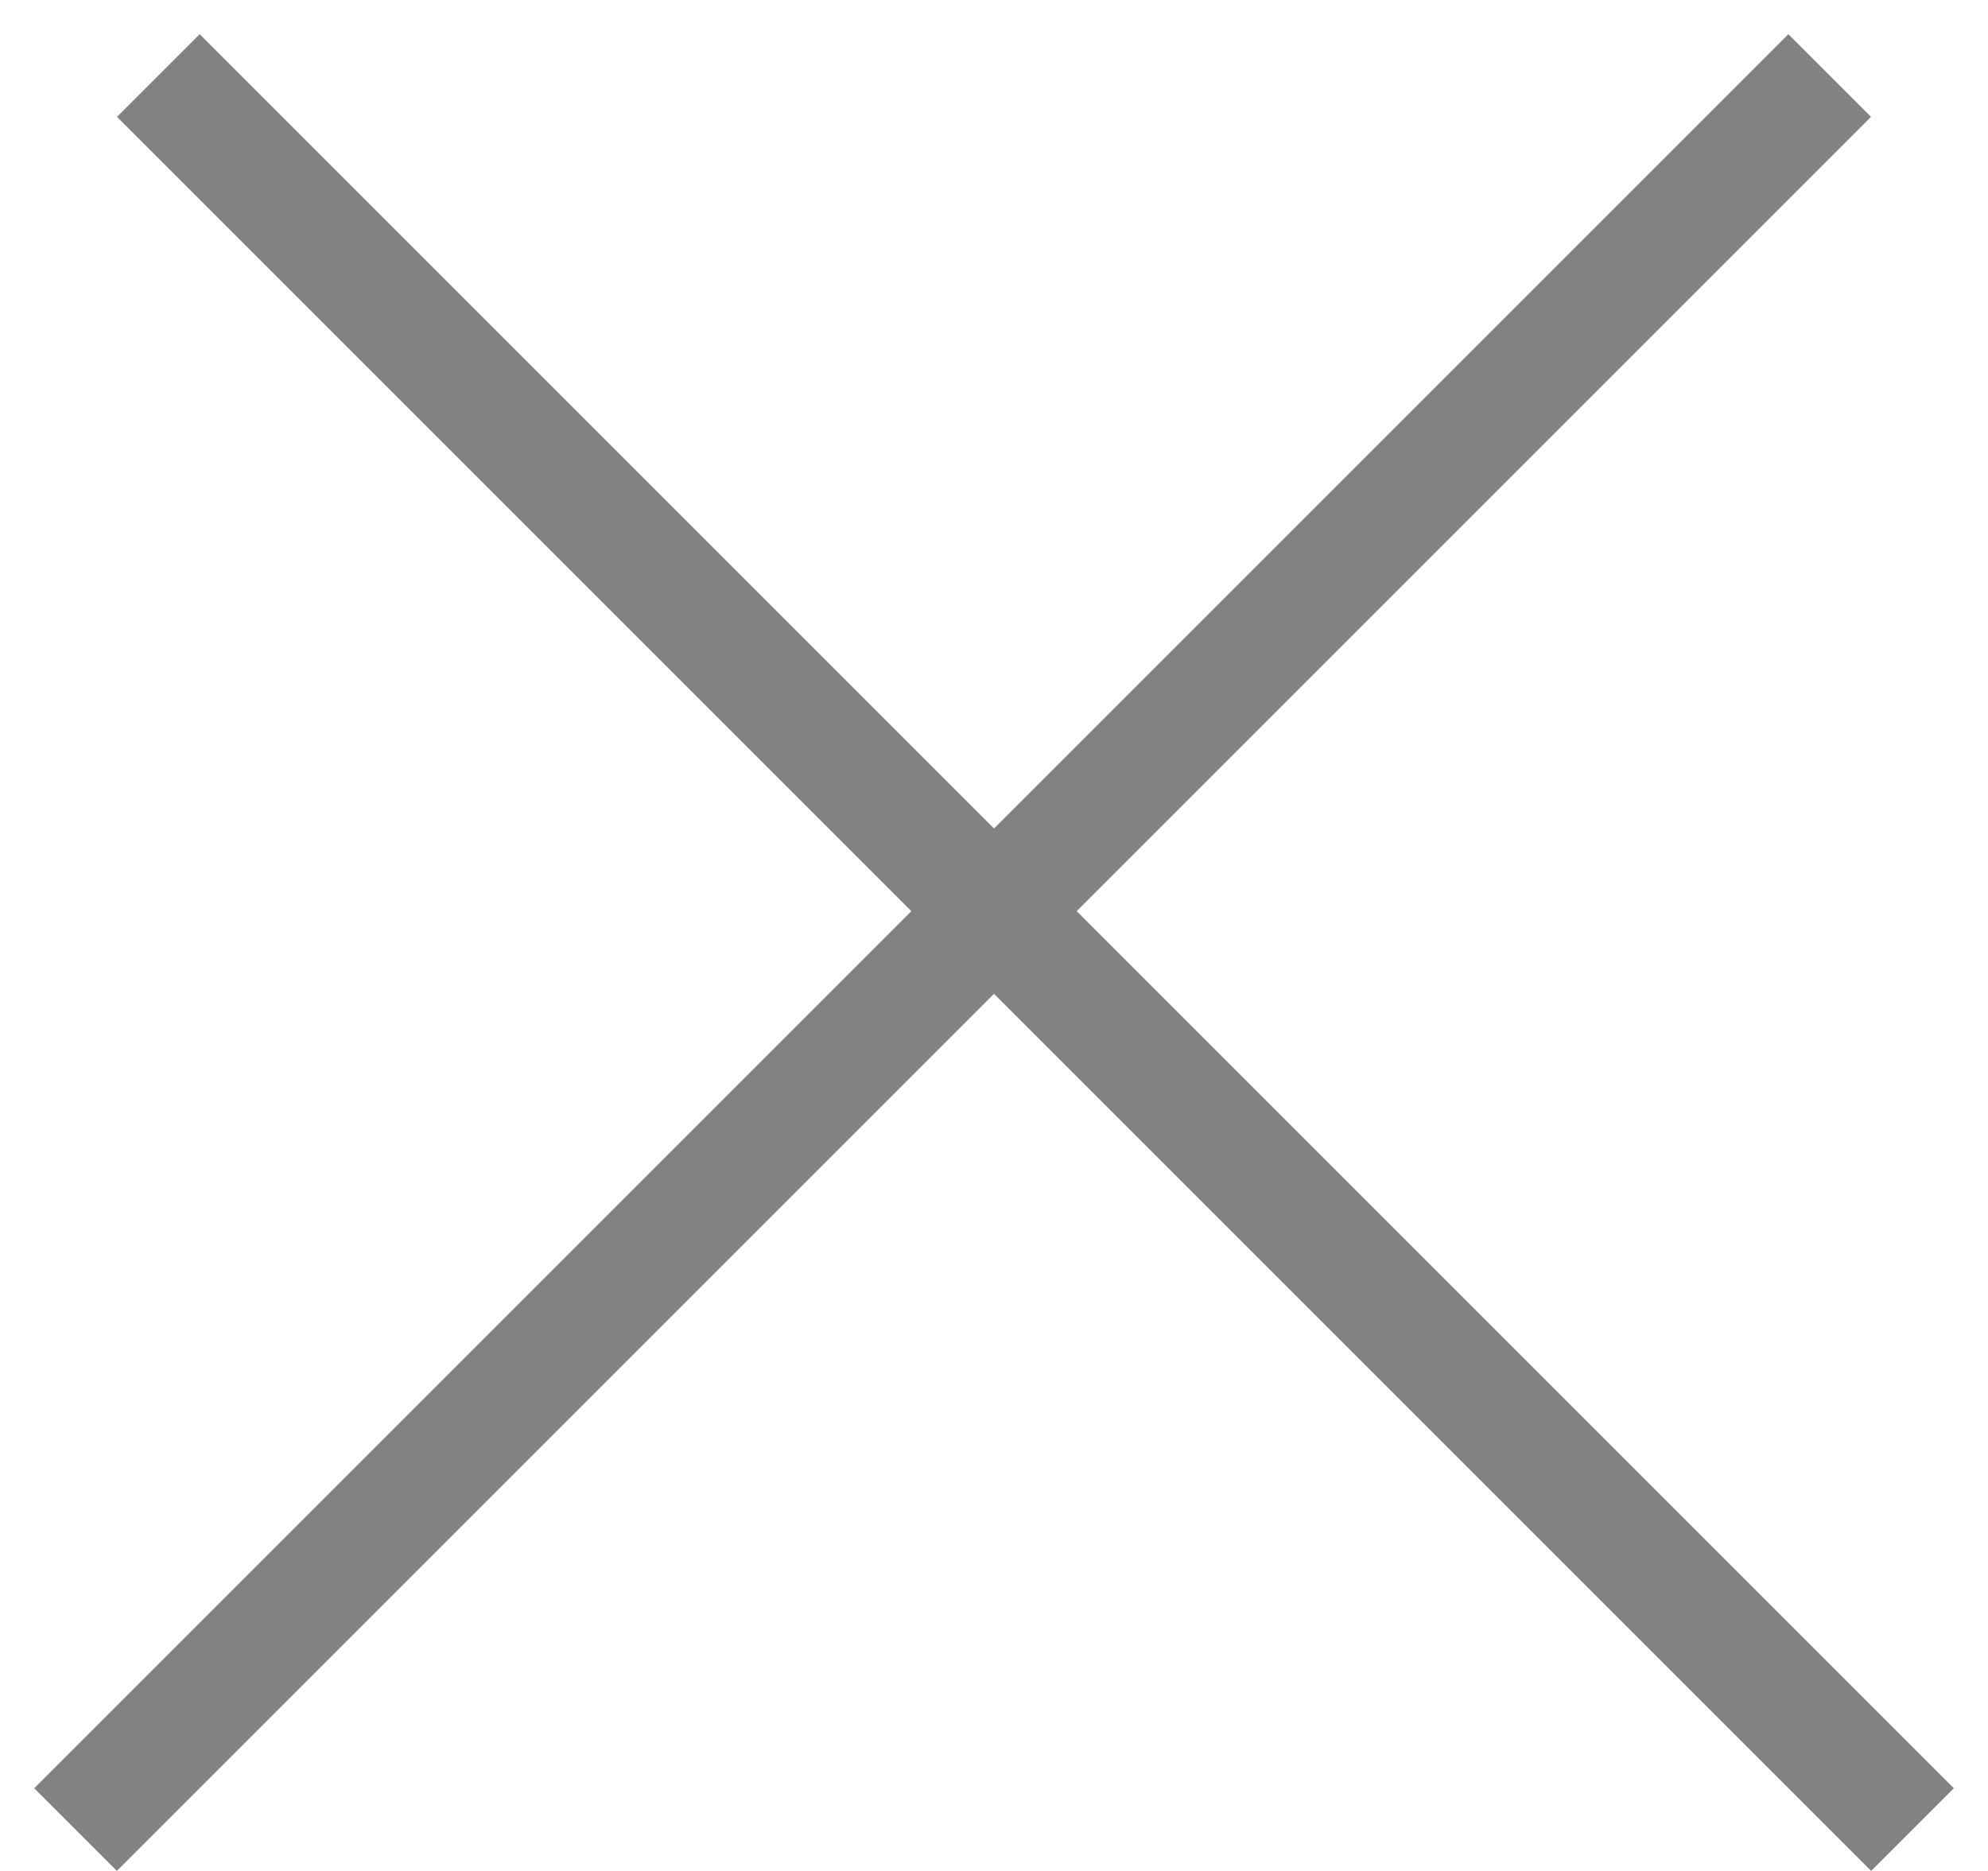 <svg width="17" height="16" viewBox="0 0 17 16" fill="none" xmlns="http://www.w3.org/2000/svg">
<line x1="1.354" y1="0.646" x2="16.354" y2="15.646" stroke="#828282"/>
<line x1="0.646" y1="15.646" x2="15.646" y2="0.646" stroke="#828282"/>
</svg>

